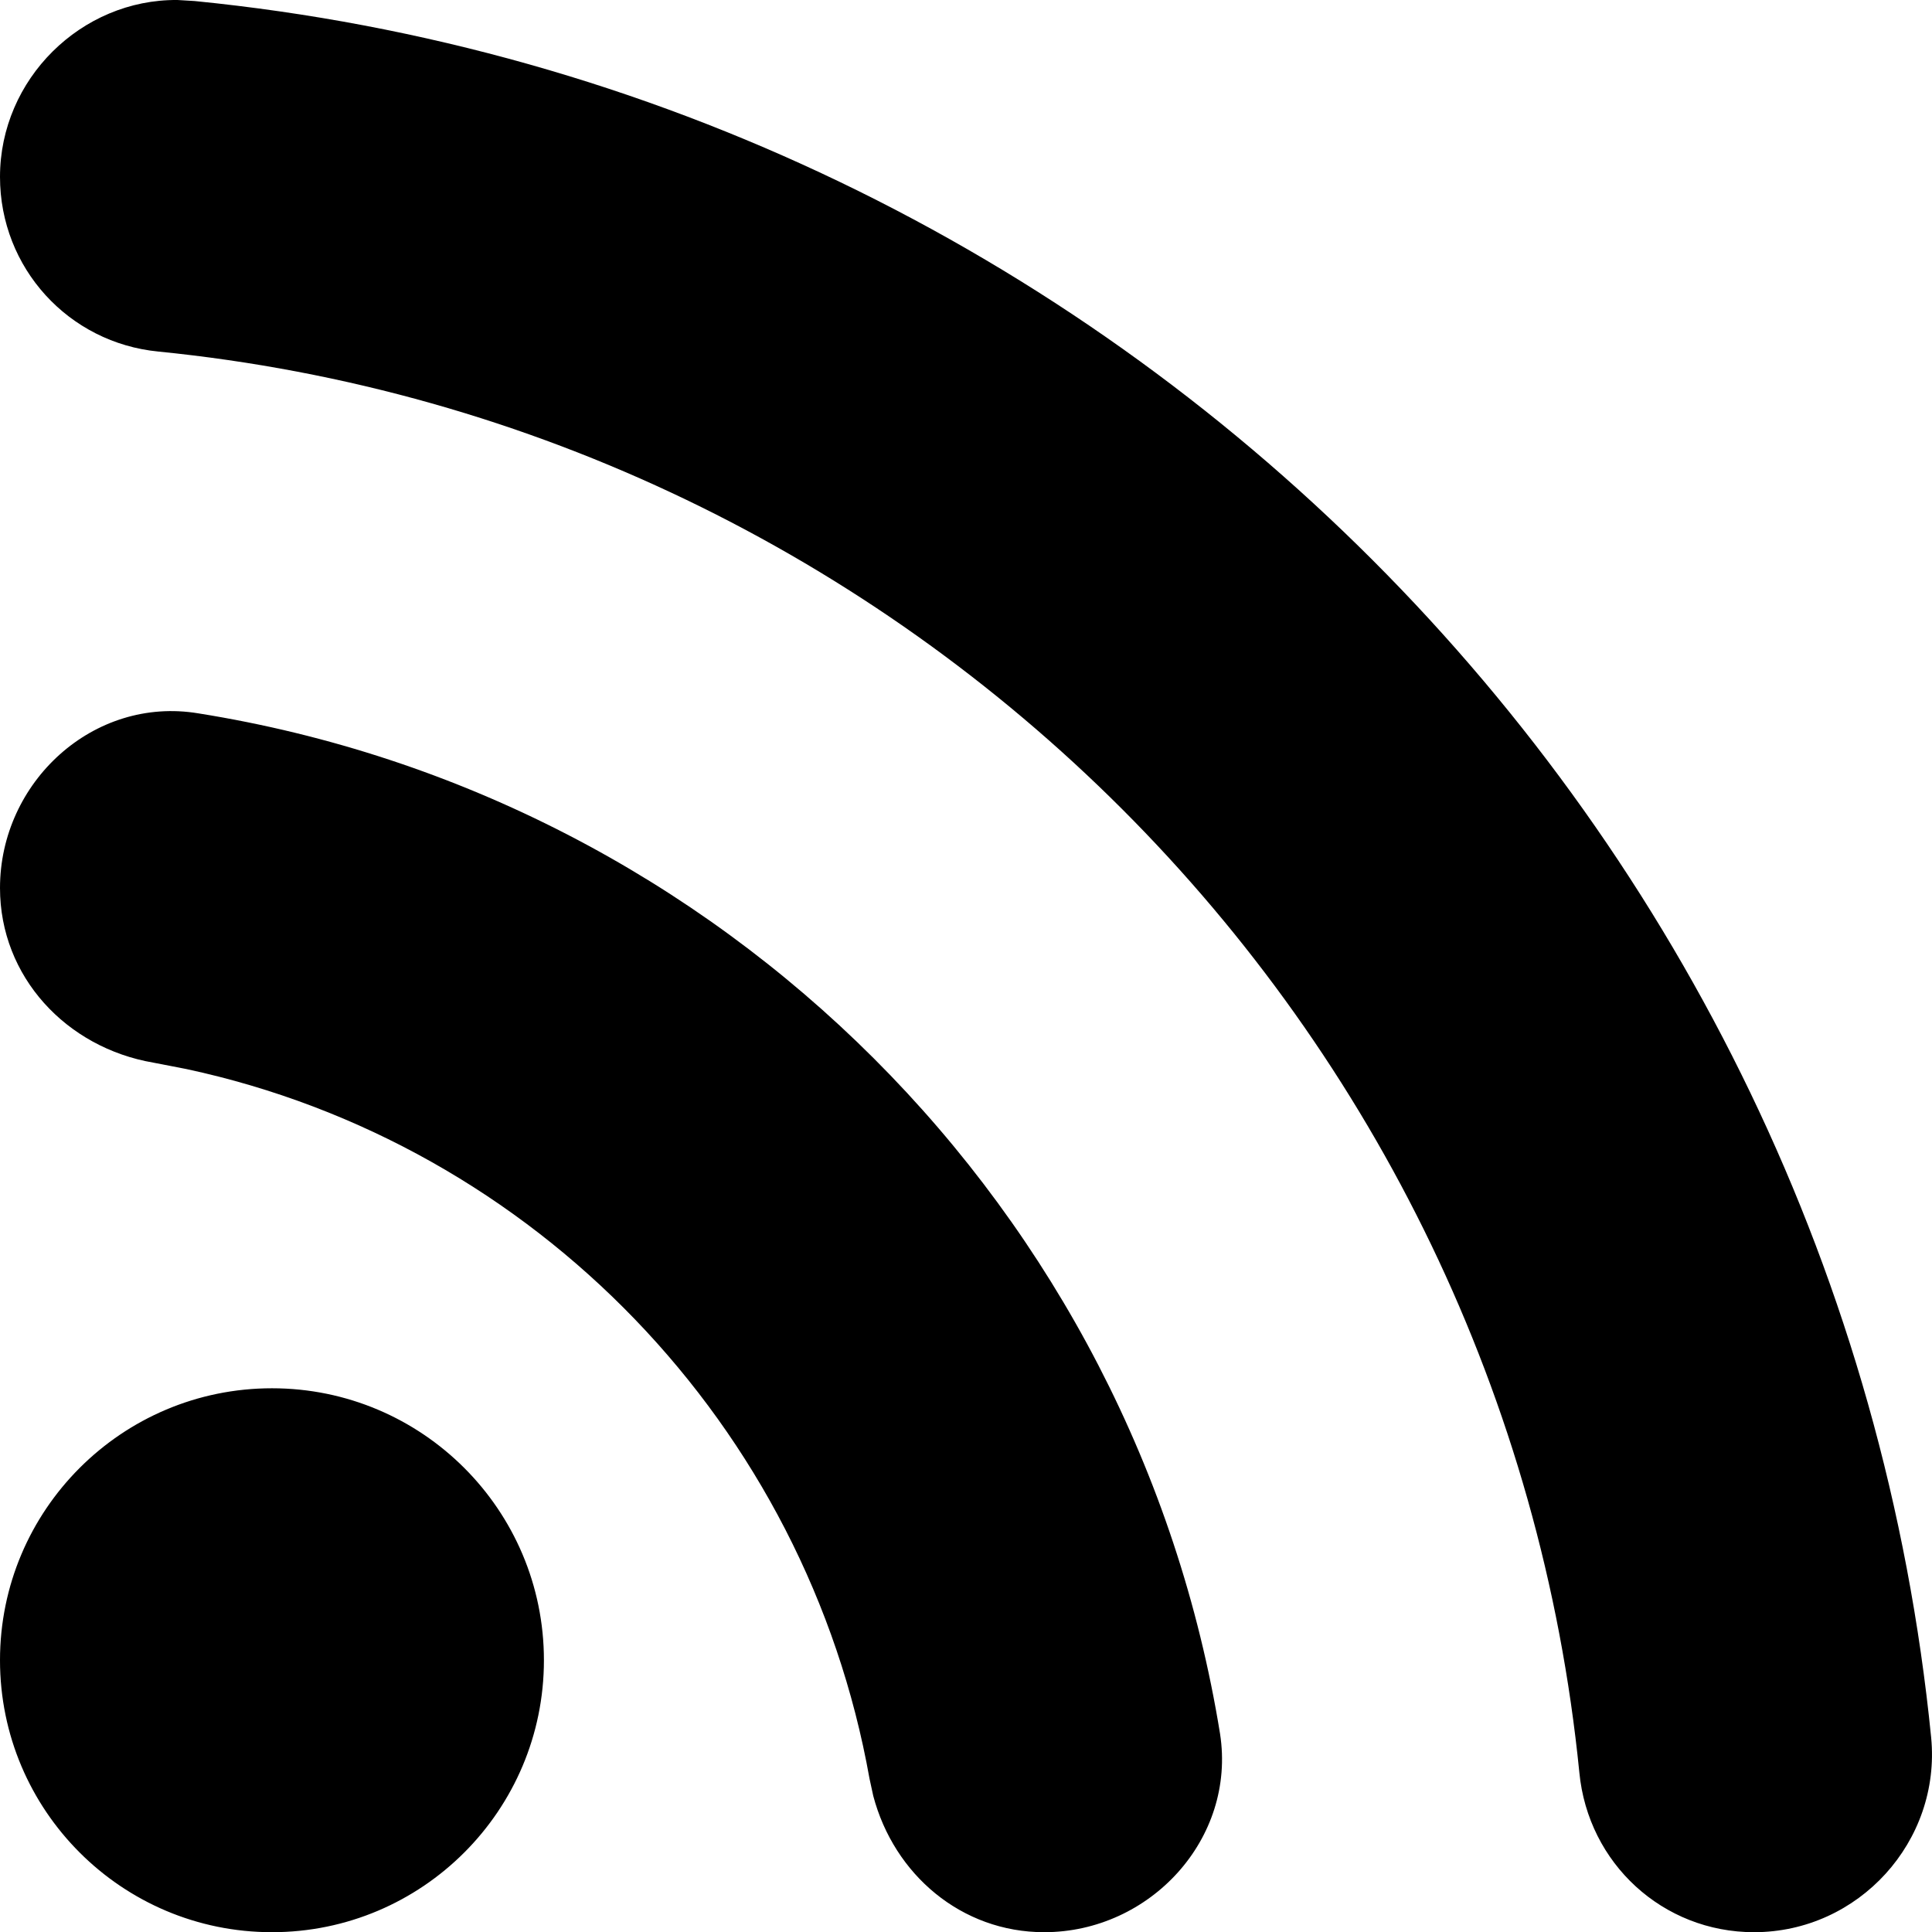 <?xml version="1.0"?>
	<svg xmlns="http://www.w3.org/2000/svg" 
		width="30" 
		height="30" 
		viewbox="0 0 30 30" 
		code="80961" 
		 transform=""
		><path d="M4.223 21.557C6.555 21.557 8.446 23.448 8.446 25.78 8.446 28.112 6.555 30.003 4.223 30.003 1.891 30.003 0 28.112 0 25.78 0 23.448 1.891 21.557 4.223 21.557ZM0 13.789C0 12.142 1.453 10.806 3.08 11.077 11.216 12.375 17.628 18.787 18.945 26.923 19.197 28.55 17.861 30.003 16.214 30.003 14.93 30.003 13.883 29.109 13.56 27.887L13.502 27.62C12.525 22.135 8.306 17.761 2.894 16.6L2.383 16.501C1.027 16.269 0 15.164 0 13.789ZM2.756 0L3.022 0.016C17.26 1.43 28.573 12.762 29.987 26.981 30.142 28.589 28.864 30.003 27.236 30.003 25.822 30.003 24.66 28.937 24.524 27.523 23.362 15.881 14.102 6.622 2.46 5.459 1.065 5.324 0 4.161 0 2.747 0 1.229 1.261-0.013 2.756 0Z"/>
	</svg>
	